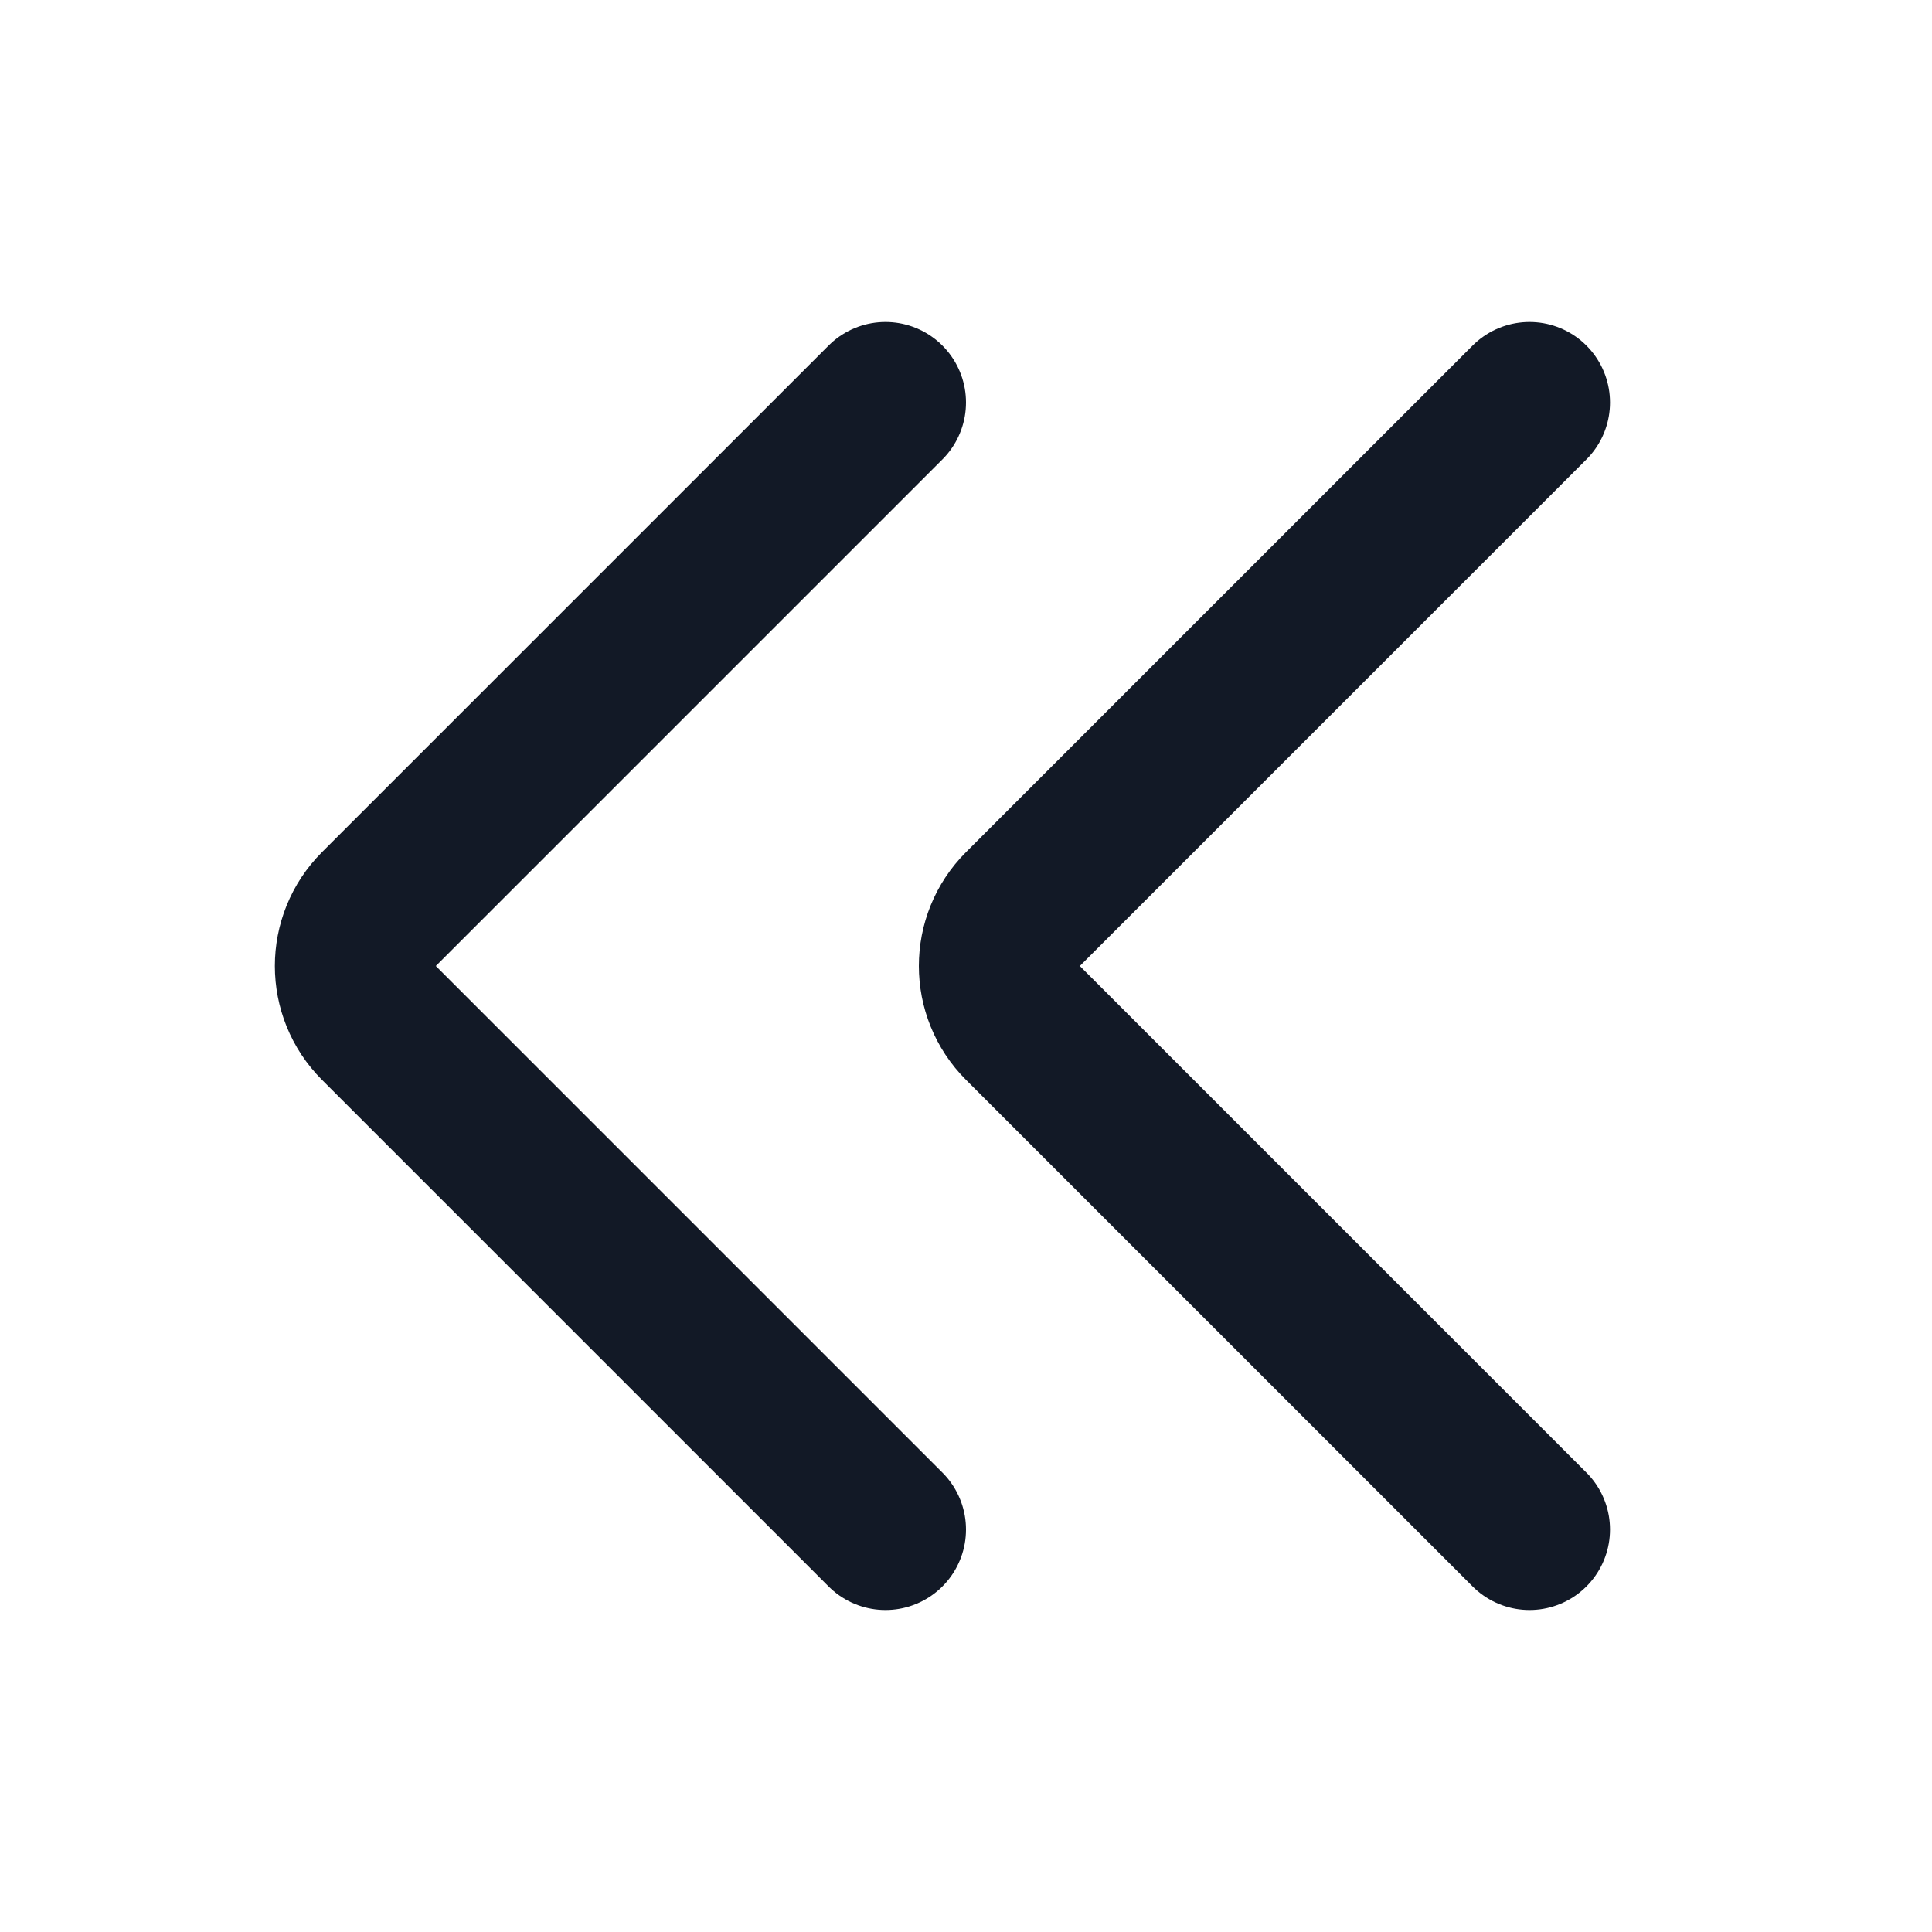 <svg viewBox="0 0 24 24" fill="none" xmlns="http://www.w3.org/2000/svg">
    <g id="SVGRepo_bgCarrier" stroke-width="0"></g>
    <g id="SVGRepo_tracerCarrier" stroke-linecap="round" stroke-linejoin="round"></g>
    <g id="SVGRepo_iconCarrier"> 
        <path d="M19 19L12.707 12.707C12.317 12.317 12.317 11.683 12.707 11.293L19 5" stroke="#121926" stroke-width="2" stroke-linecap="round" stroke-linejoin="round"></path> 
        <path d="M11 19L4.707 12.707C4.317 12.317 4.317 11.683 4.707 11.293L11 5" stroke="#121926" stroke-width="2" stroke-linecap="round" stroke-linejoin="round"></path> 
    </g>
</svg>